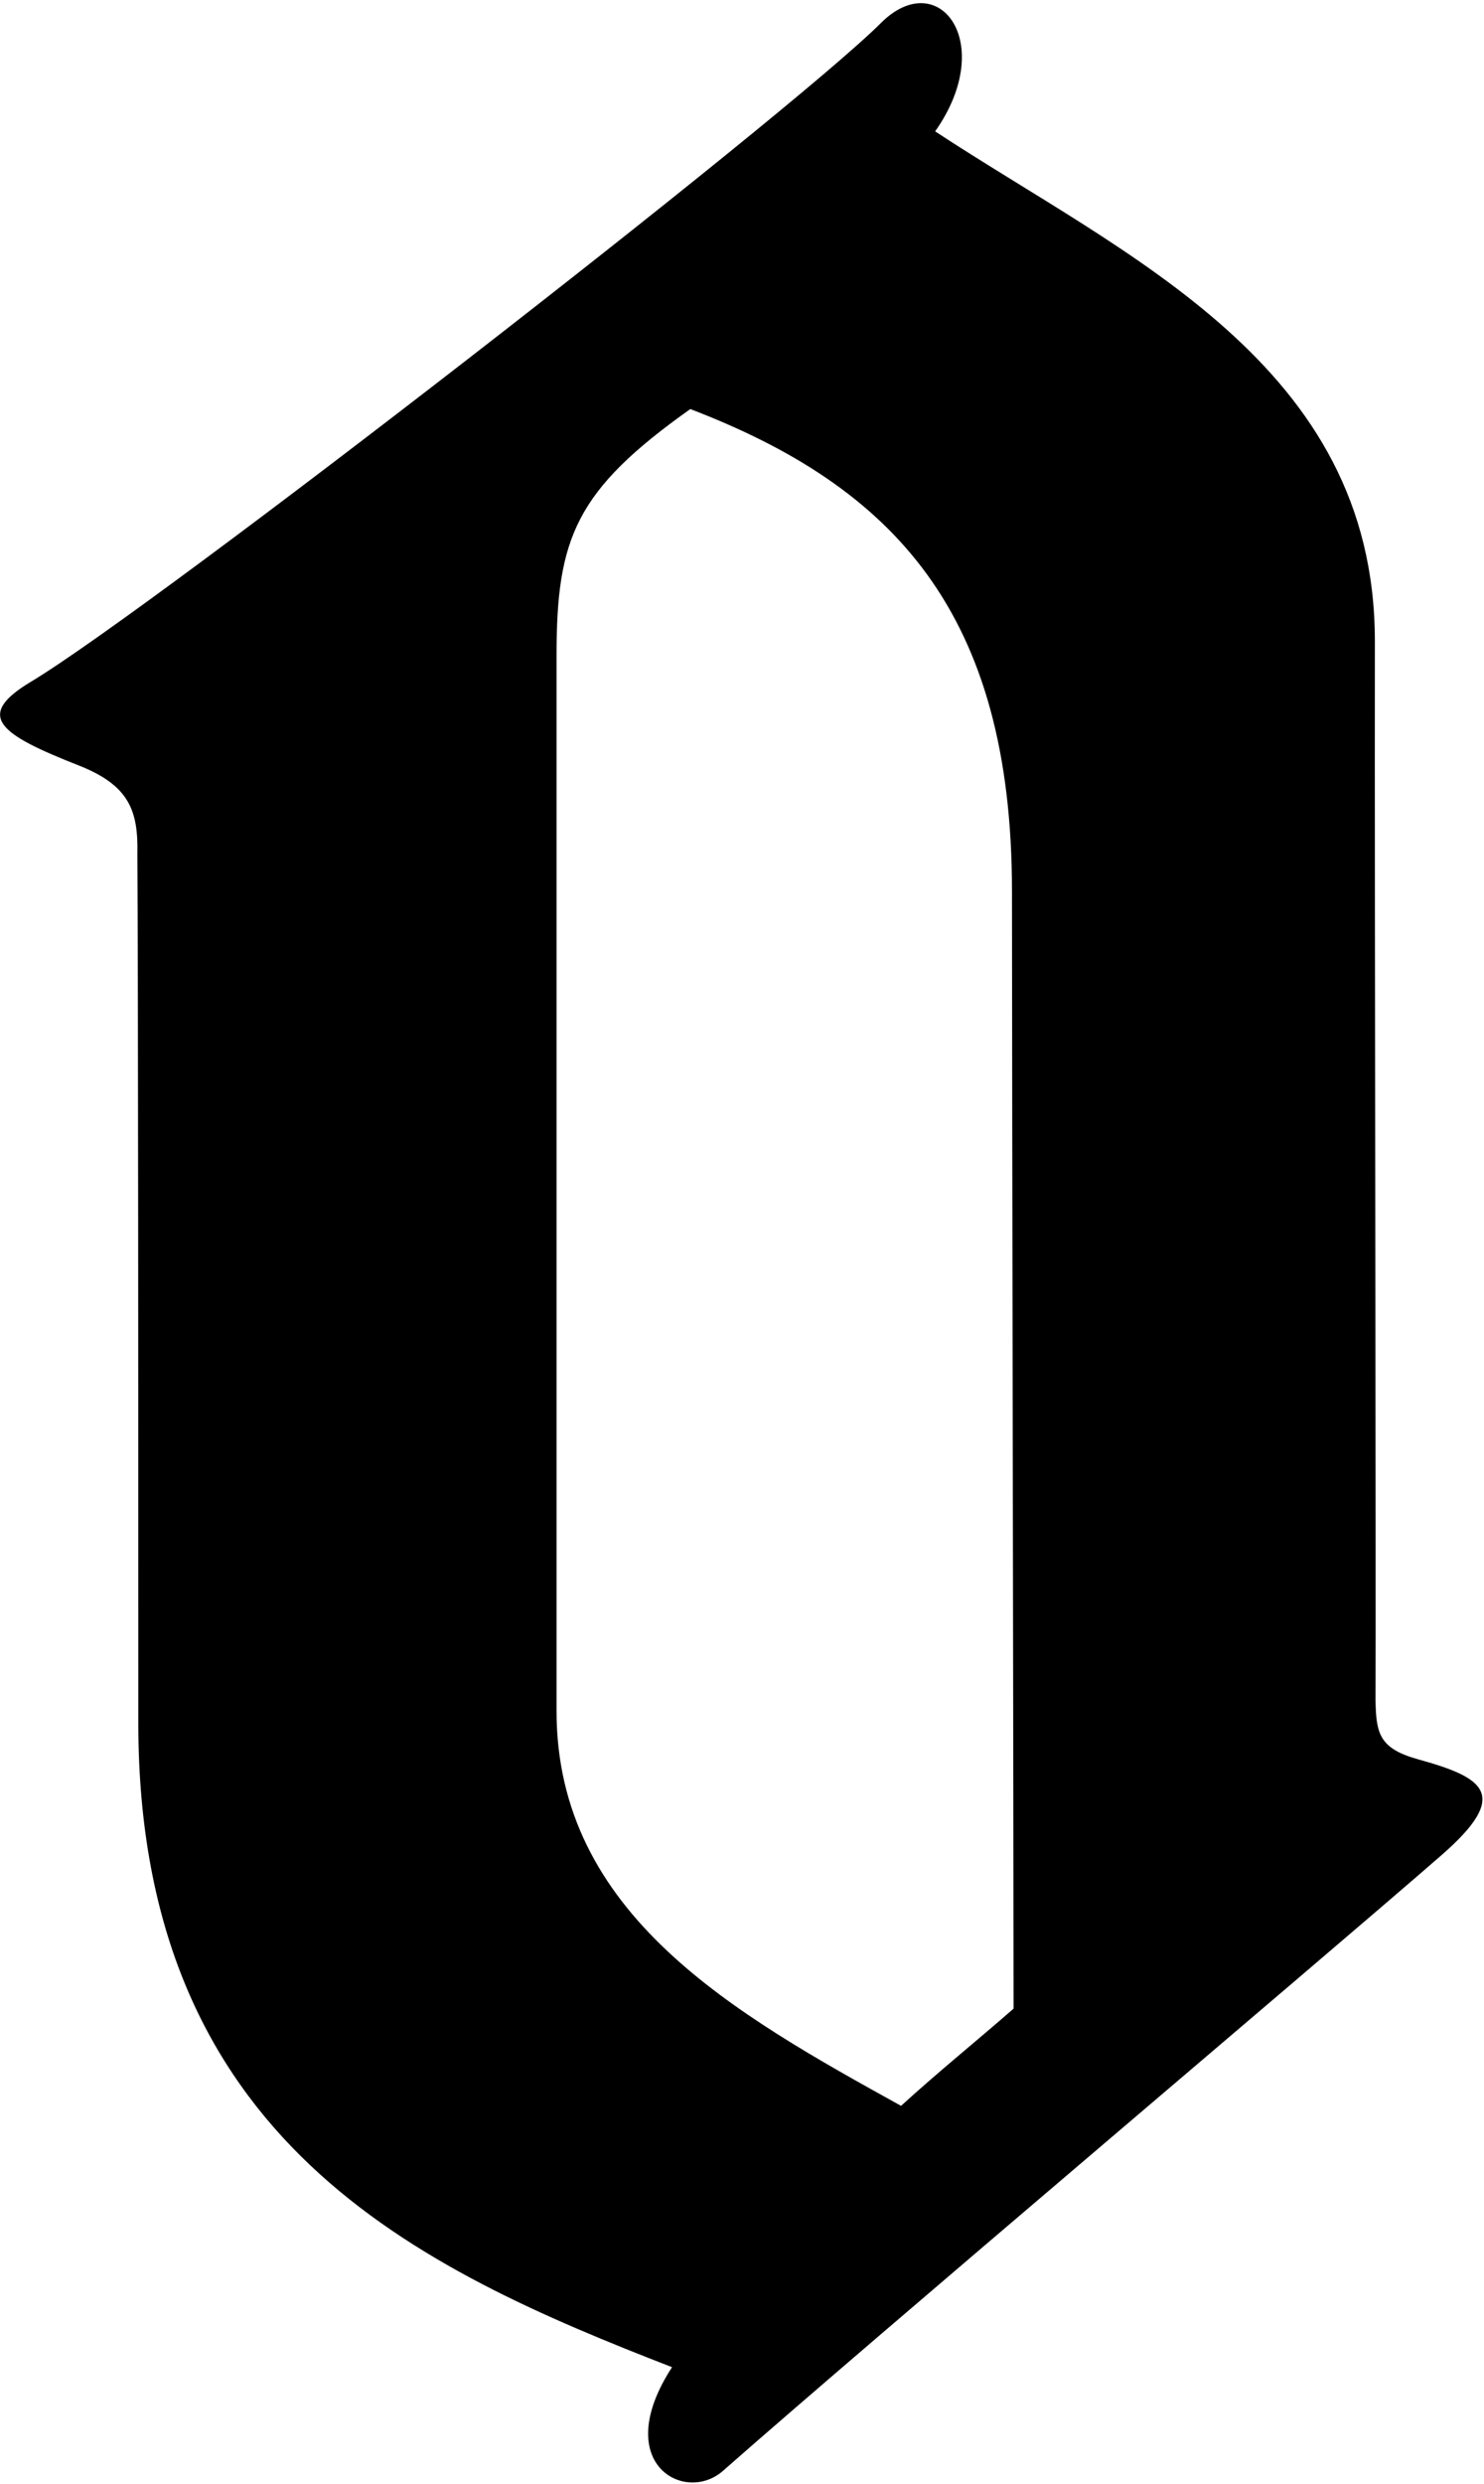<?xml version="1.0" encoding="UTF-8"?>
<svg xmlns="http://www.w3.org/2000/svg" xmlns:xlink="http://www.w3.org/1999/xlink" width="275pt" height="460pt" viewBox="0 0 275 460" version="1.1">
<g id="surface1">
<path style=" stroke:none;fill-rule:nonzero;fill:rgb(0%,0%,0%);fill-opacity:1;" d="M 262.891 325.844 C 255.629 323.836 255.004 321.121 254.898 314.879 C 255.004 294.121 254.715 170.871 254.777 118.617 C 254.715 67.371 208.516 47.492 173.293 24.332 C 184.883 7.871 173.898 -6.371 163.258 4.246 C 146.043 21.426 28.766 112.441 5.719 126.262 C -4.922 132.641 0.059 136.039 14.582 141.754 C 23.945 145.441 25.633 150.121 25.453 158.125 C 25.605 180.148 25.633 263.121 25.633 319.148 C 25.633 396.609 77.566 420.148 124.535 438.387 C 112.973 456.191 126.879 463.832 133.973 457.586 C 162.145 432.781 243.699 363.949 267.066 343.617 C 279.961 332.395 275.16 329.234 262.891 325.844 Z M 166.973 389.988 C 136.117 372.918 103.133 354.523 103.133 316.871 C 103.133 294.621 103.133 146.52 103.133 121.371 C 103.133 99.621 106.664 90.84 127.922 75.754 C 165.531 90.16 187.531 113.371 187.531 165.121 C 187.531 199.121 187.82 340.477 187.824 371.988 C 180.863 378.066 173.918 383.656 166.973 389.988 "/>
</g>
</svg>
